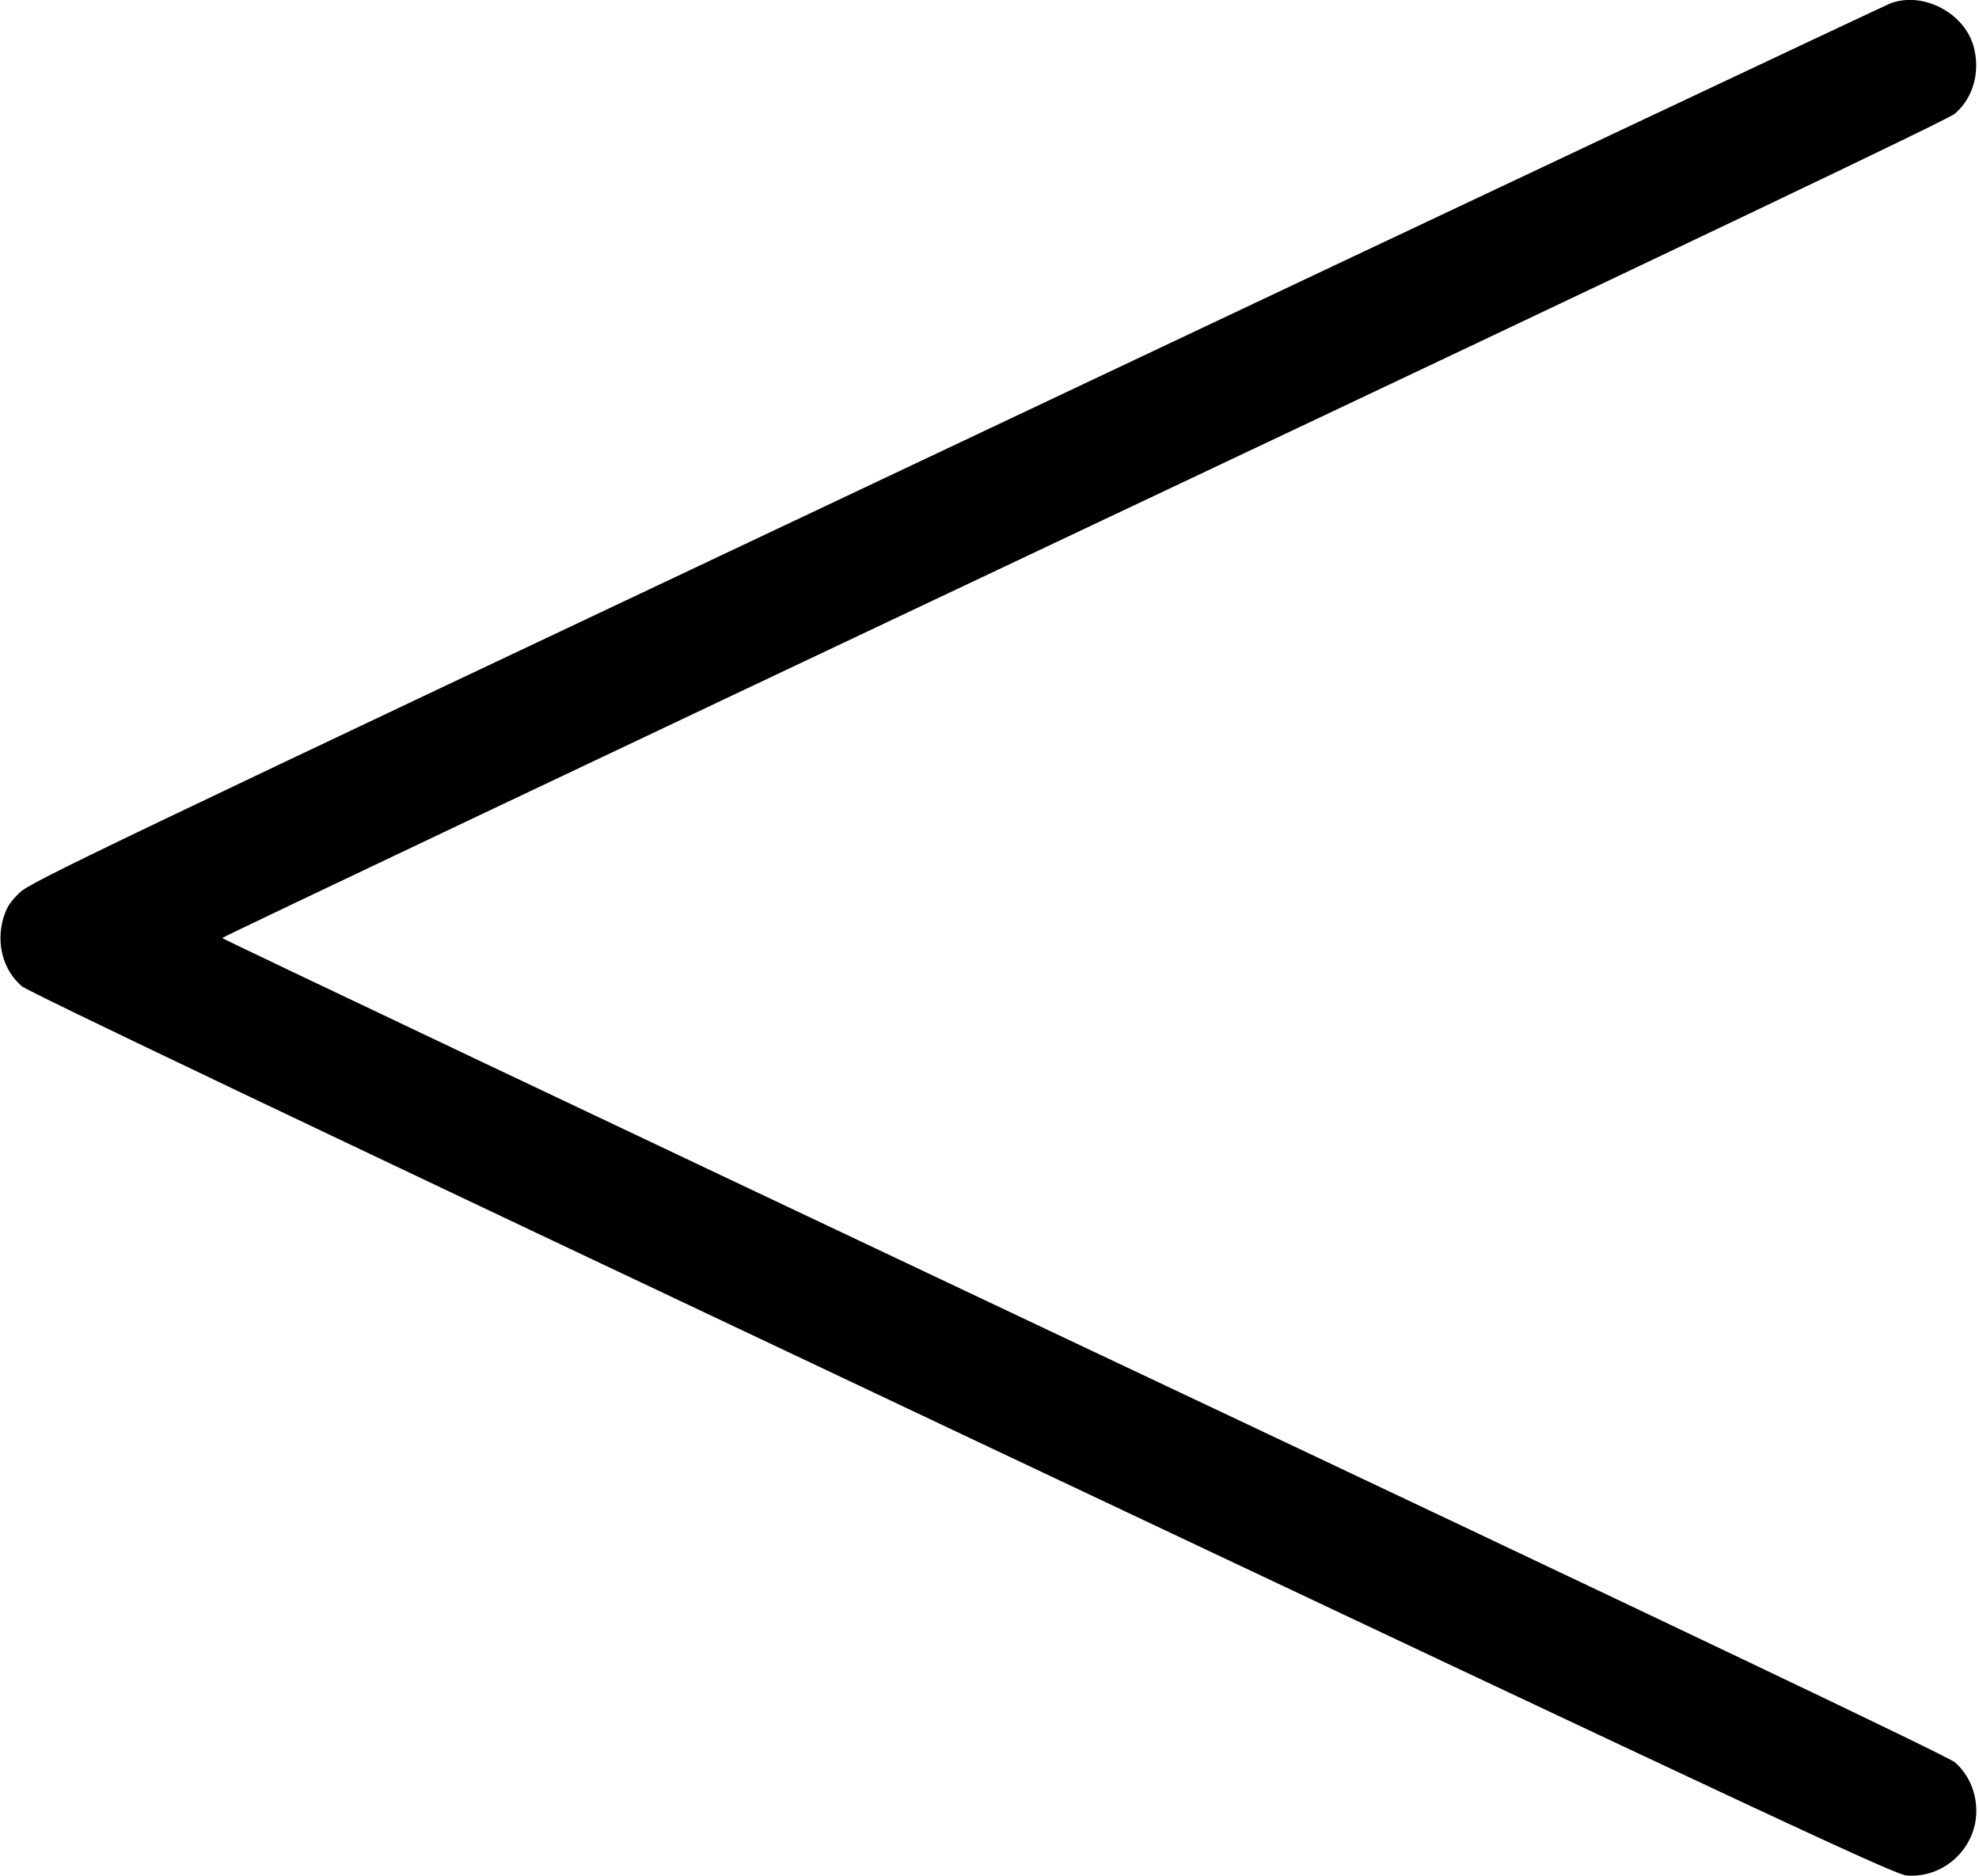 <?xml version="1.0" standalone="no"?>
<!DOCTYPE svg PUBLIC "-//W3C//DTD SVG 20010904//EN"
 "http://www.w3.org/TR/2001/REC-SVG-20010904/DTD/svg10.dtd">
<svg version="1.0" xmlns="http://www.w3.org/2000/svg"
 width="846pt" height="802pt" viewBox="0 0 846 802"
 preserveAspectRatio="xMidYMid meet">
<g transform="translate(0,802) scale(0.1,-0.1)"
fill="#000000" stroke="none">
<path d="M8080 8005 c-19 -7 -1815 -854 -3990 -1883 -3743 -1769 -3958 -1872
-4007 -1919 -41 -40 -55 -63 -69 -109 -31 -108 -1 -221 79 -290 30 -25 1181
-574 4022 -1917 3567 -1686 3986 -1881 4036 -1885 171 -13 314 135 296 305 -7
72 -40 135 -90 179 -30 25 -1098 535 -3725 1776 -2025 958 -3682 1744 -3682
1748 0 4 1657 790 3683 1748 2626 1241 3694 1751 3724 1776 80 69 110 182 79
291 -42 143 -219 233 -356 180z"/>
</g>
</svg>
